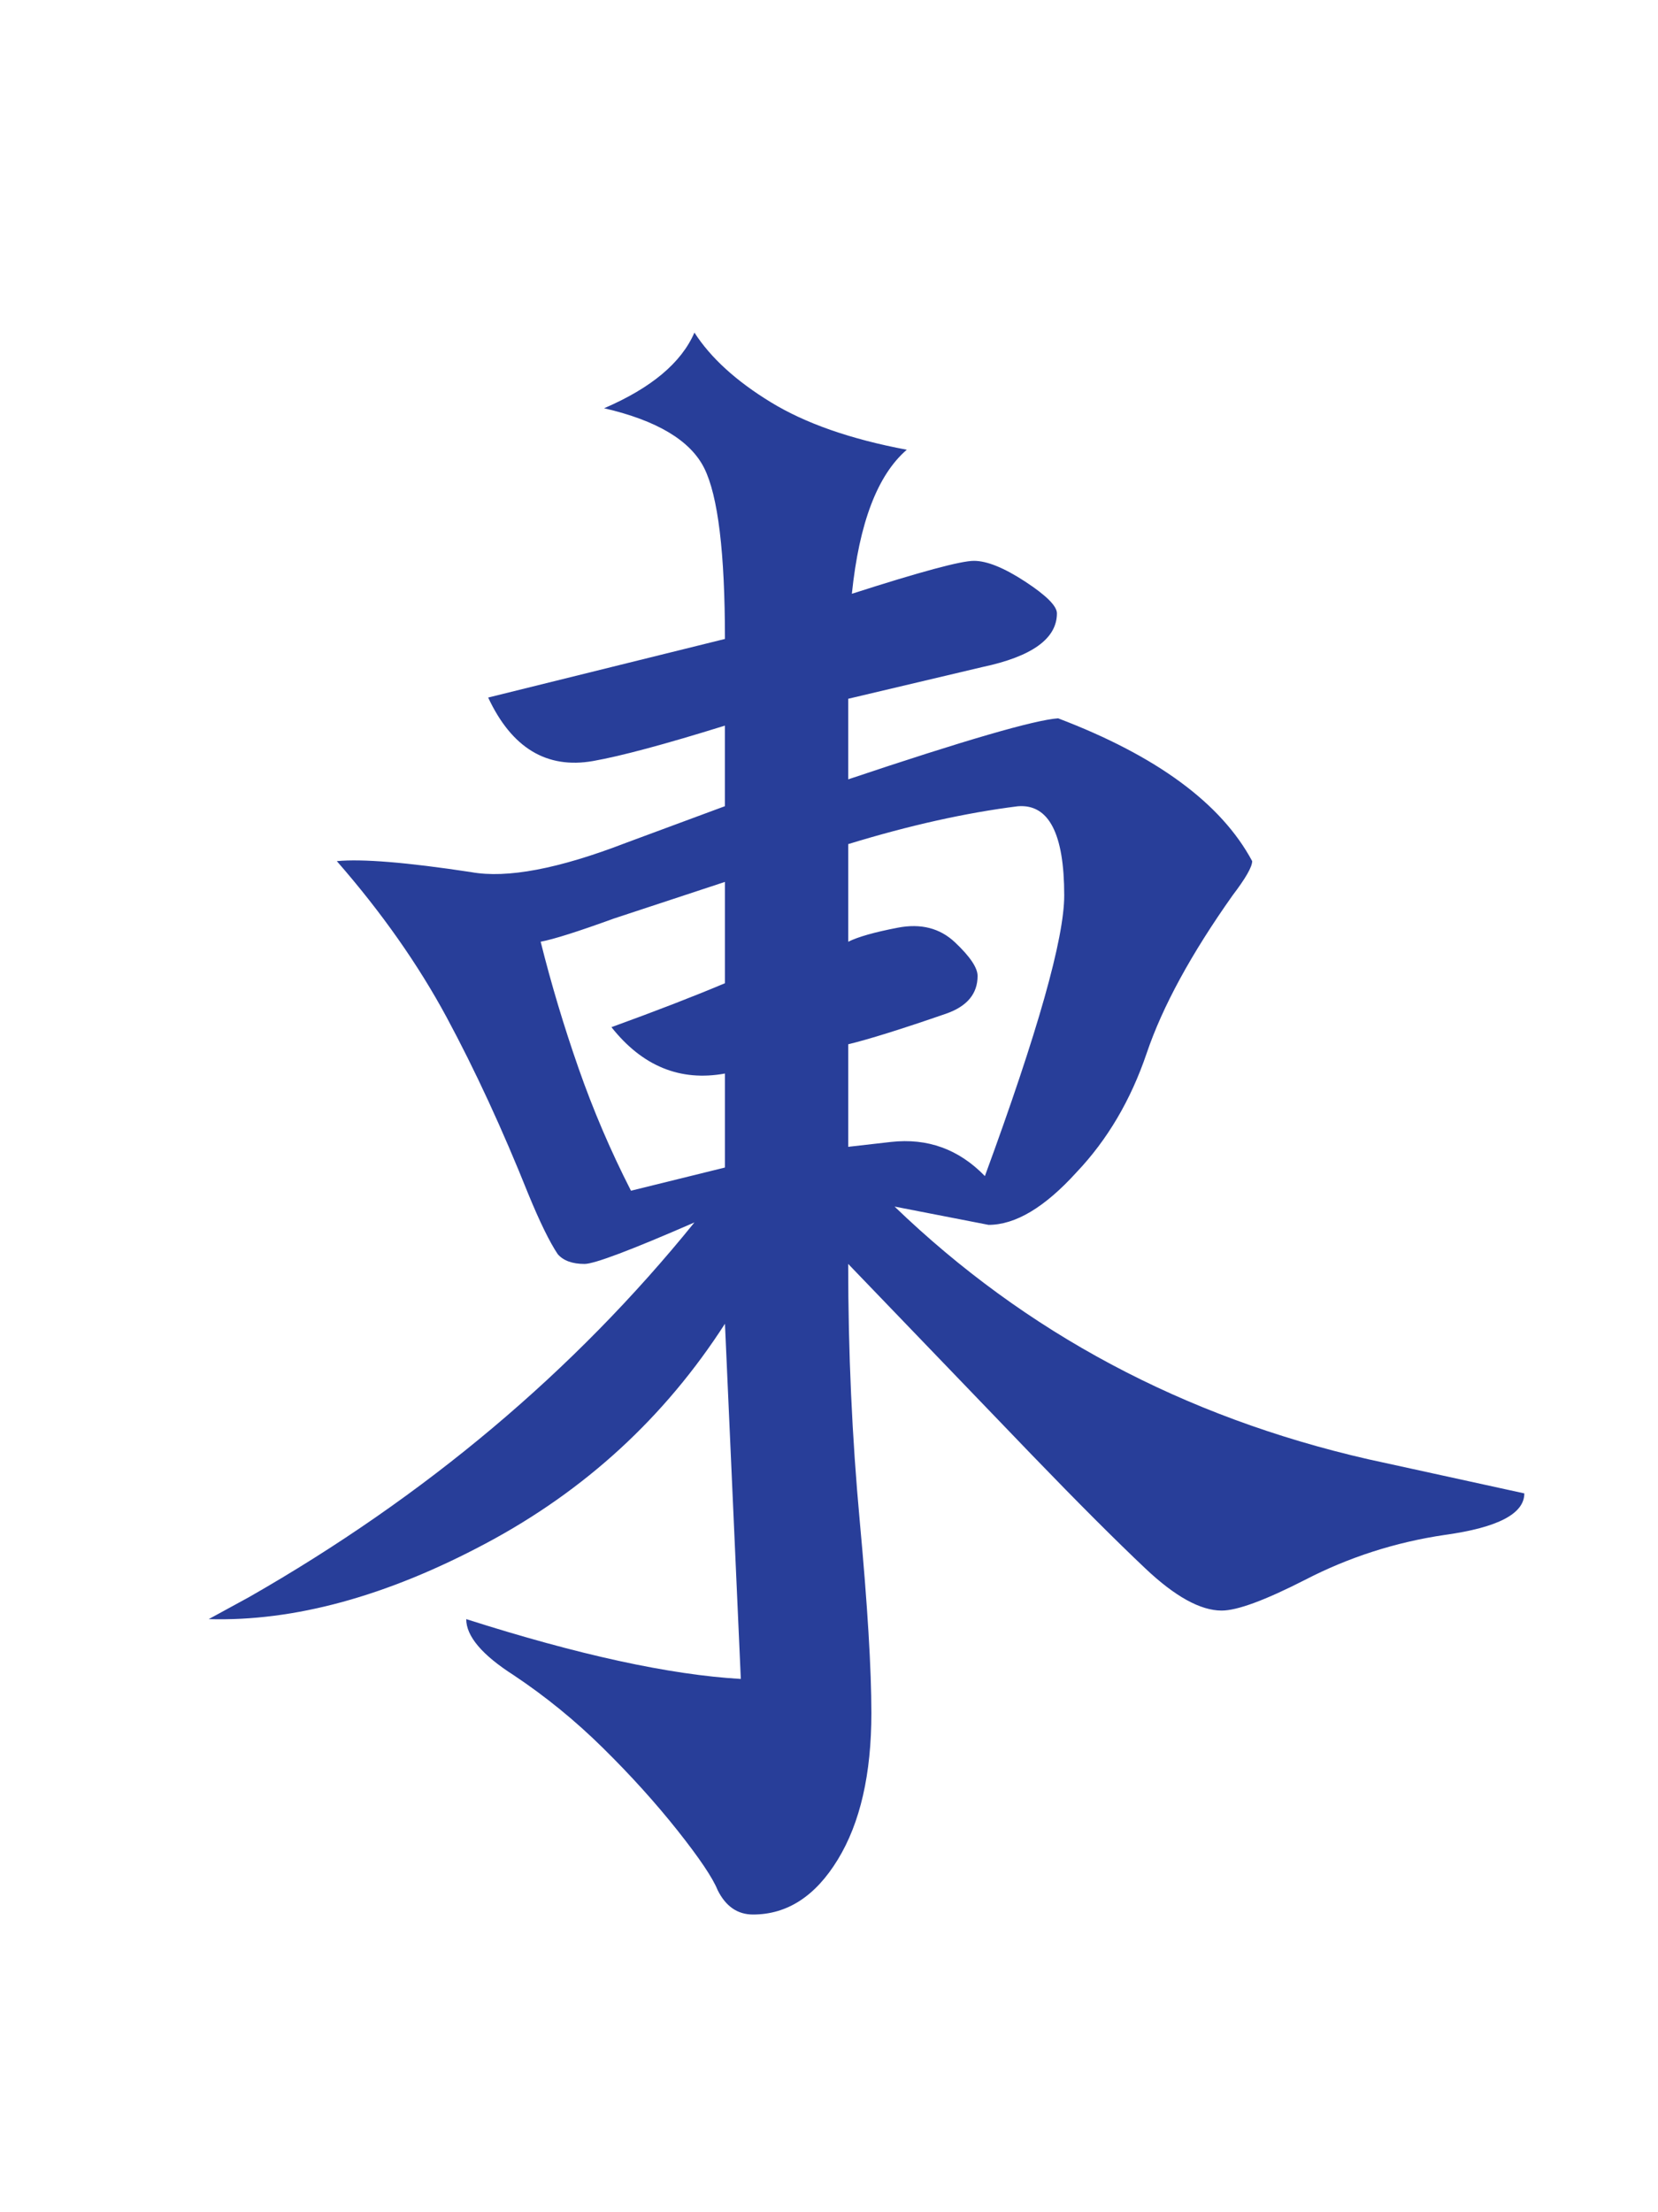 <?xml version="1.0" encoding="utf-8"?>
<!-- Generator: Adobe Illustrator 16.0.0, SVG Export Plug-In . SVG Version: 6.00 Build 0)  -->
<!DOCTYPE svg PUBLIC "-//W3C//DTD SVG 1.1//EN" "http://www.w3.org/Graphics/SVG/1.1/DTD/svg11.dtd">
<svg version="1.1" id="Layer_1" xmlns="http://www.w3.org/2000/svg" xmlns:xlink="http://www.w3.org/1999/xlink" x="0px" y="0px"
	 width="66.334px" height="88.5px" viewBox="0 0 66.334 88.5" enable-background="new 0 0 66.334 88.5" xml:space="preserve">
<g>
	<path fill="#283E99" d="M30.127,76.589c-0.619,0-1.091-0.324-1.416-0.977c-0.195-0.488-0.732-1.285-1.611-2.393
		c-0.879-1.105-1.872-2.205-2.979-3.295c-1.107-1.092-2.295-2.059-3.564-2.906c-1.27-0.812-1.904-1.562-1.904-2.246
		c4.492,1.434,8.154,2.23,10.986,2.393l-0.635-14.209c-2.409,3.744-5.599,6.674-9.57,8.789c-3.972,2.117-7.666,3.125-11.084,3.027
		l1.611-0.879c7.063-4.035,13.004-9.033,17.822-14.99c-2.539,1.107-4.004,1.66-4.395,1.66c-0.488,0-0.847-0.129-1.074-0.391
		c-0.326-0.488-0.716-1.285-1.172-2.393c-1.042-2.604-2.132-4.963-3.271-7.08c-1.14-2.115-2.604-4.199-4.395-6.25
		c1.009-0.098,2.799,0.049,5.371,0.439c1.432,0.262,3.499-0.129,6.201-1.172l3.955-1.465v-3.223
		c-2.409,0.75-4.167,1.221-5.273,1.416c-1.855,0.326-3.255-0.52-4.199-2.539l9.473-2.344c0-3.449-0.277-5.729-0.83-6.836
		c-0.554-1.105-1.888-1.904-4.004-2.393c1.888-0.812,3.092-1.822,3.613-3.027c0.651,1.01,1.668,1.938,3.052,2.783
		c1.383,0.848,3.198,1.482,5.444,1.904c-1.172,1.01-1.904,2.93-2.197,5.762c2.734-0.879,4.362-1.318,4.883-1.318
		c0.521,0,1.204,0.277,2.051,0.83c0.846,0.555,1.27,0.977,1.27,1.27c0,1.01-0.993,1.727-2.979,2.148l-5.371,1.27v3.223
		c4.655-1.562,7.454-2.375,8.398-2.441c3.938,1.498,6.526,3.402,7.764,5.713c0,0.229-0.261,0.684-0.781,1.367
		c-1.66,2.344-2.808,4.451-3.442,6.324c-0.635,1.871-1.571,3.459-2.808,4.76c-1.27,1.4-2.441,2.1-3.516,2.1l-3.76-0.732
		c5.241,5.047,11.556,8.416,18.945,10.107l6.25,1.367c0,0.814-1.058,1.367-3.174,1.66c-1.986,0.293-3.857,0.896-5.615,1.807
		c-1.595,0.814-2.702,1.221-3.32,1.221c-0.847,0-1.864-0.561-3.052-1.684c-1.188-1.123-2.694-2.629-4.517-4.518l-7.373-7.666
		c0,3.516,0.154,6.951,0.464,10.303c0.309,3.354,0.464,5.908,0.464,7.666c0,2.441-0.448,4.395-1.343,5.859
		C32.625,75.857,31.494,76.589,30.127,76.589z M25.244,47.634l3.76-0.928v-3.76c-1.791,0.326-3.304-0.293-4.541-1.855
		c1.79-0.65,3.304-1.236,4.541-1.758v-4.053l-4.443,1.465c-1.433,0.521-2.409,0.83-2.93,0.928c0.423,1.693,0.928,3.377,1.514,5.055
		C23.73,44.404,24.43,46.041,25.244,47.634z M39.404,47.048c2.116-5.762,3.174-9.504,3.174-11.23c0-2.473-0.619-3.662-1.855-3.564
		c-2.083,0.262-4.346,0.766-6.787,1.514v3.906c0.391-0.195,1.05-0.383,1.978-0.561c0.928-0.18,1.692,0.016,2.295,0.586
		c0.602,0.568,0.903,1.018,0.903,1.342c0,0.717-0.423,1.221-1.27,1.514c-1.791,0.619-3.093,1.025-3.906,1.221v4.102l1.709-0.195
		C37.109,45.519,38.362,45.974,39.404,47.048z"/>
</g>
</svg>

